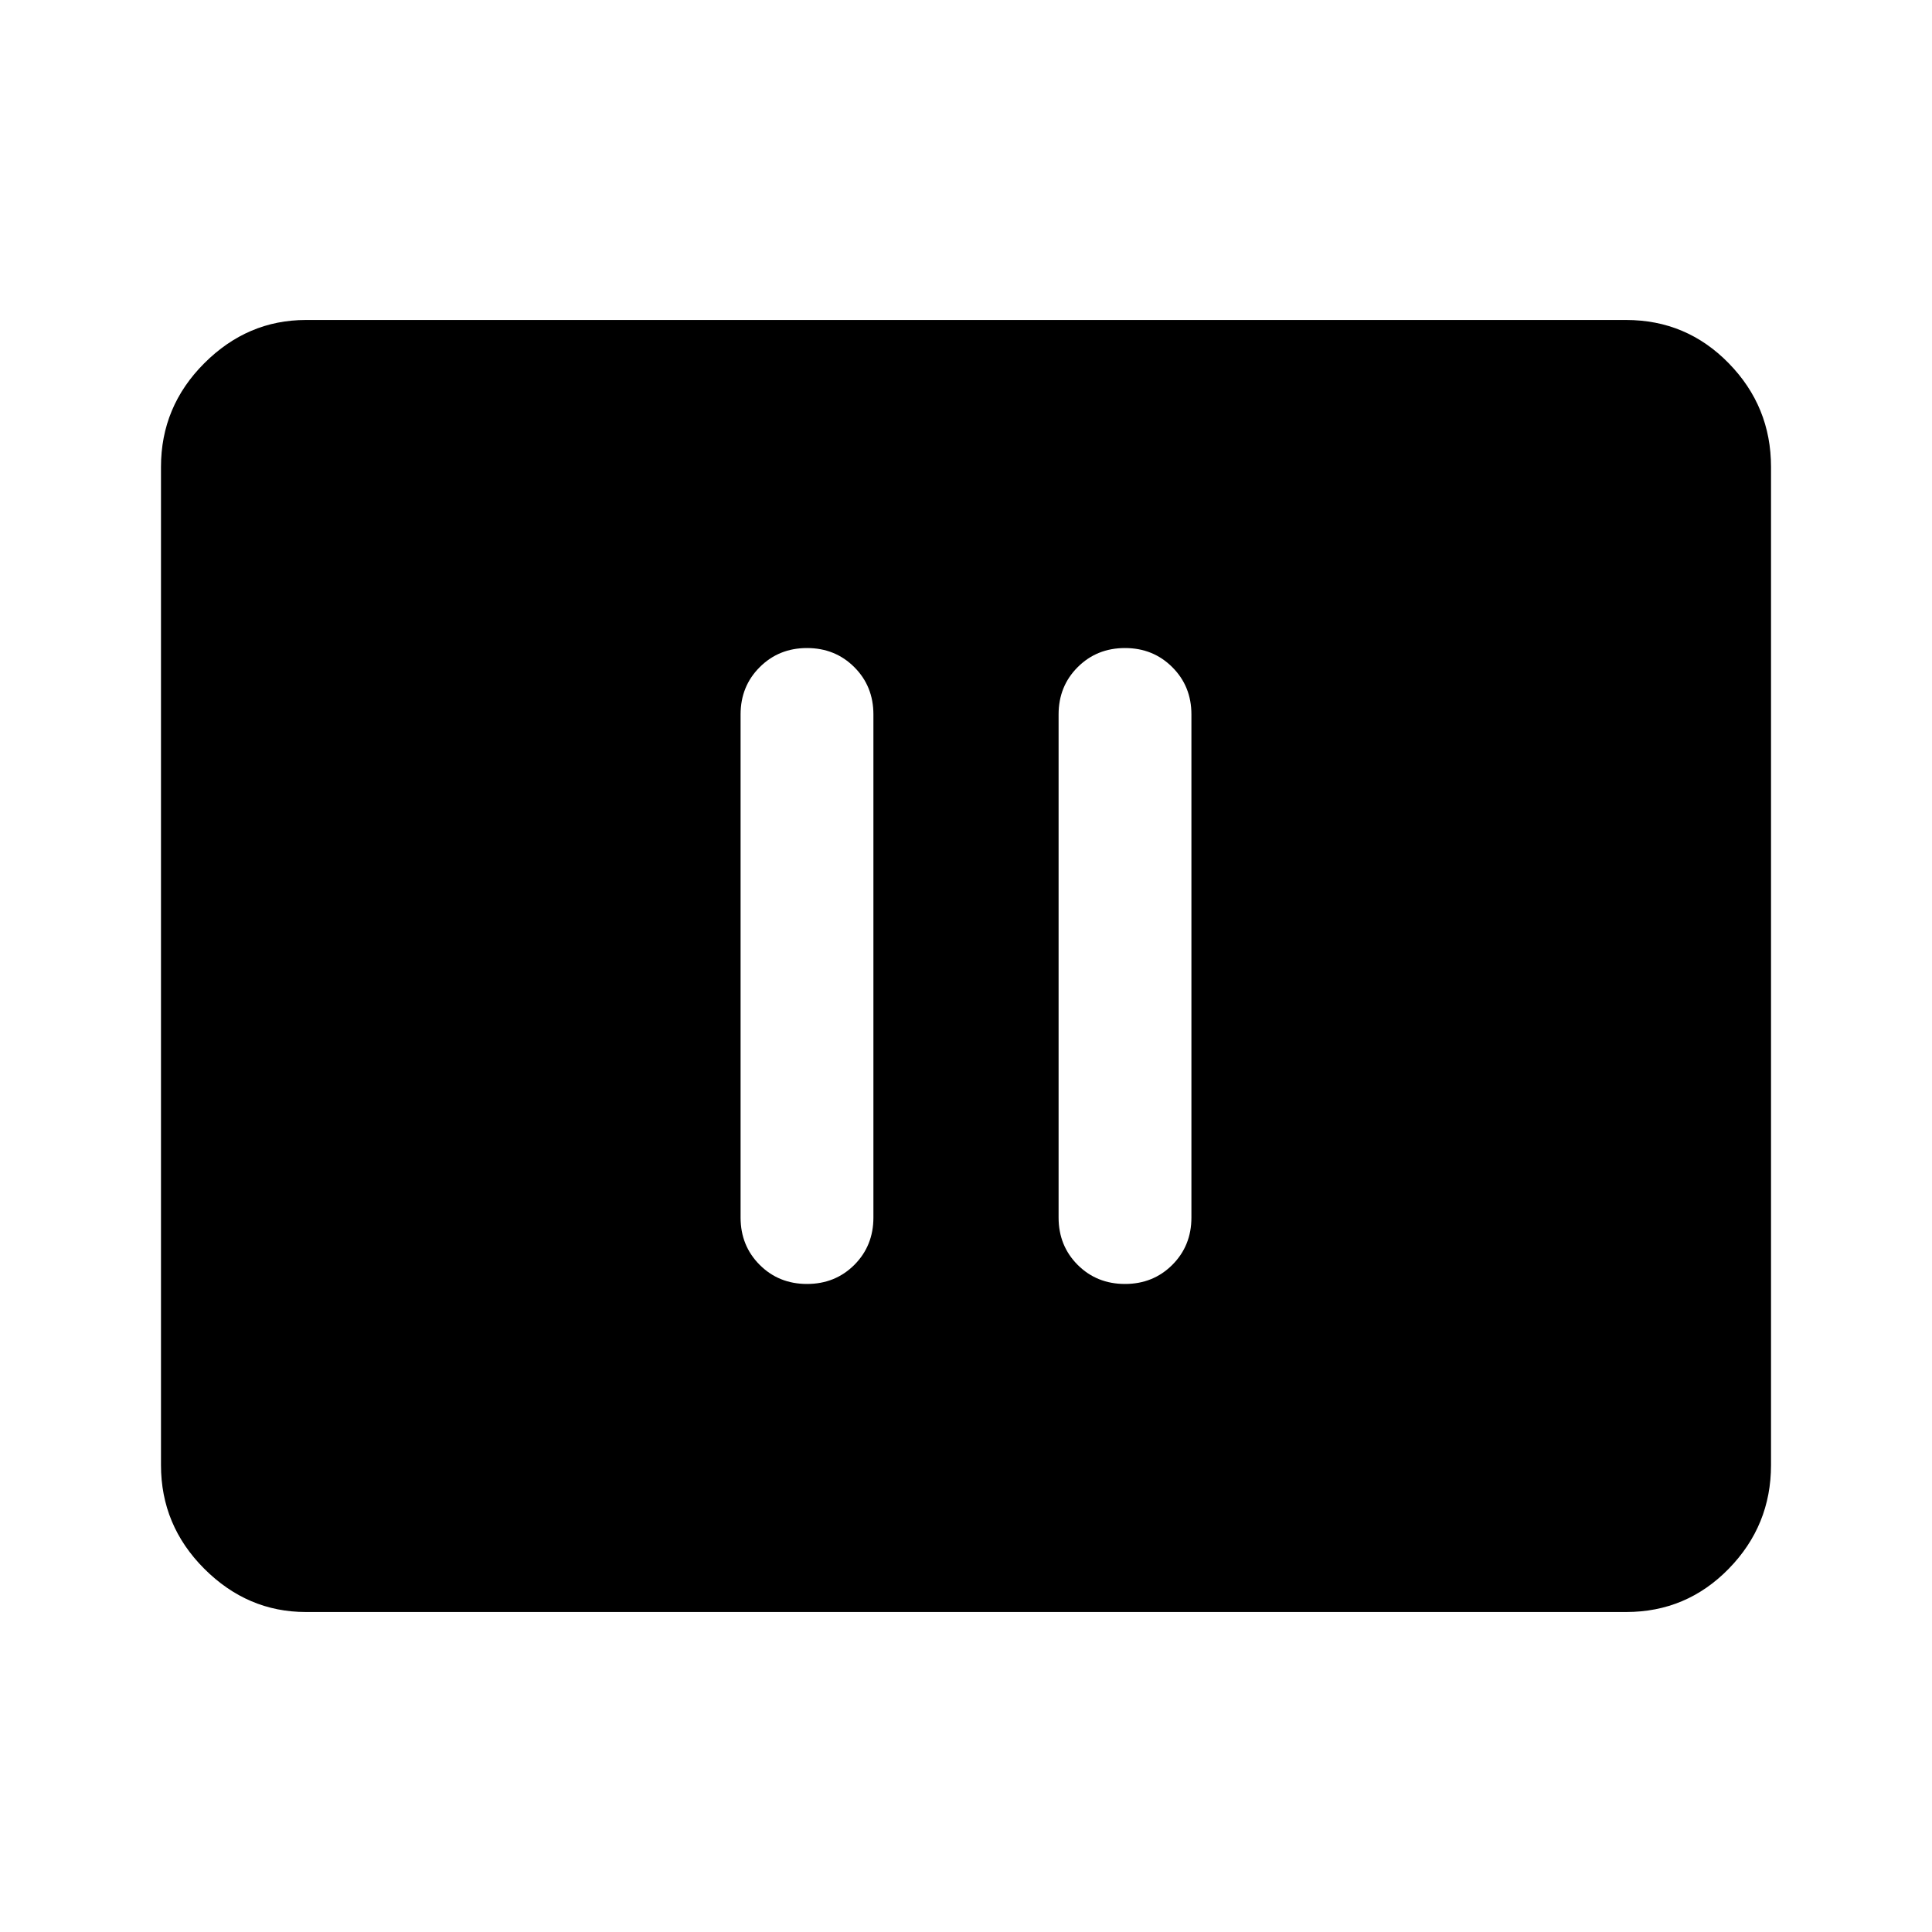 <svg xmlns="http://www.w3.org/2000/svg" height="40" width="40"><path d="M16.708 26.583Q17.292 26.583 17.688 26.188Q18.083 25.792 18.083 25.208V14.792Q18.083 14.208 17.688 13.813Q17.292 13.417 16.708 13.417Q16.125 13.417 15.729 13.813Q15.333 14.208 15.333 14.792V25.208Q15.333 25.792 15.729 26.188Q16.125 26.583 16.708 26.583ZM23.292 26.583Q23.875 26.583 24.271 26.188Q24.667 25.792 24.667 25.208V14.792Q24.667 14.208 24.271 13.813Q23.875 13.417 23.292 13.417Q22.708 13.417 22.312 13.813Q21.917 14.208 21.917 14.792V25.208Q21.917 25.792 22.312 26.188Q22.708 26.583 23.292 26.583ZM6.333 33.375Q5.125 33.375 4.229 32.479Q3.333 31.583 3.333 30.333V9.667Q3.333 8.417 4.229 7.521Q5.125 6.625 6.333 6.625H33.667Q34.917 6.625 35.792 7.521Q36.667 8.417 36.667 9.667V30.333Q36.667 31.583 35.792 32.479Q34.917 33.375 33.667 33.375Z"/></svg>